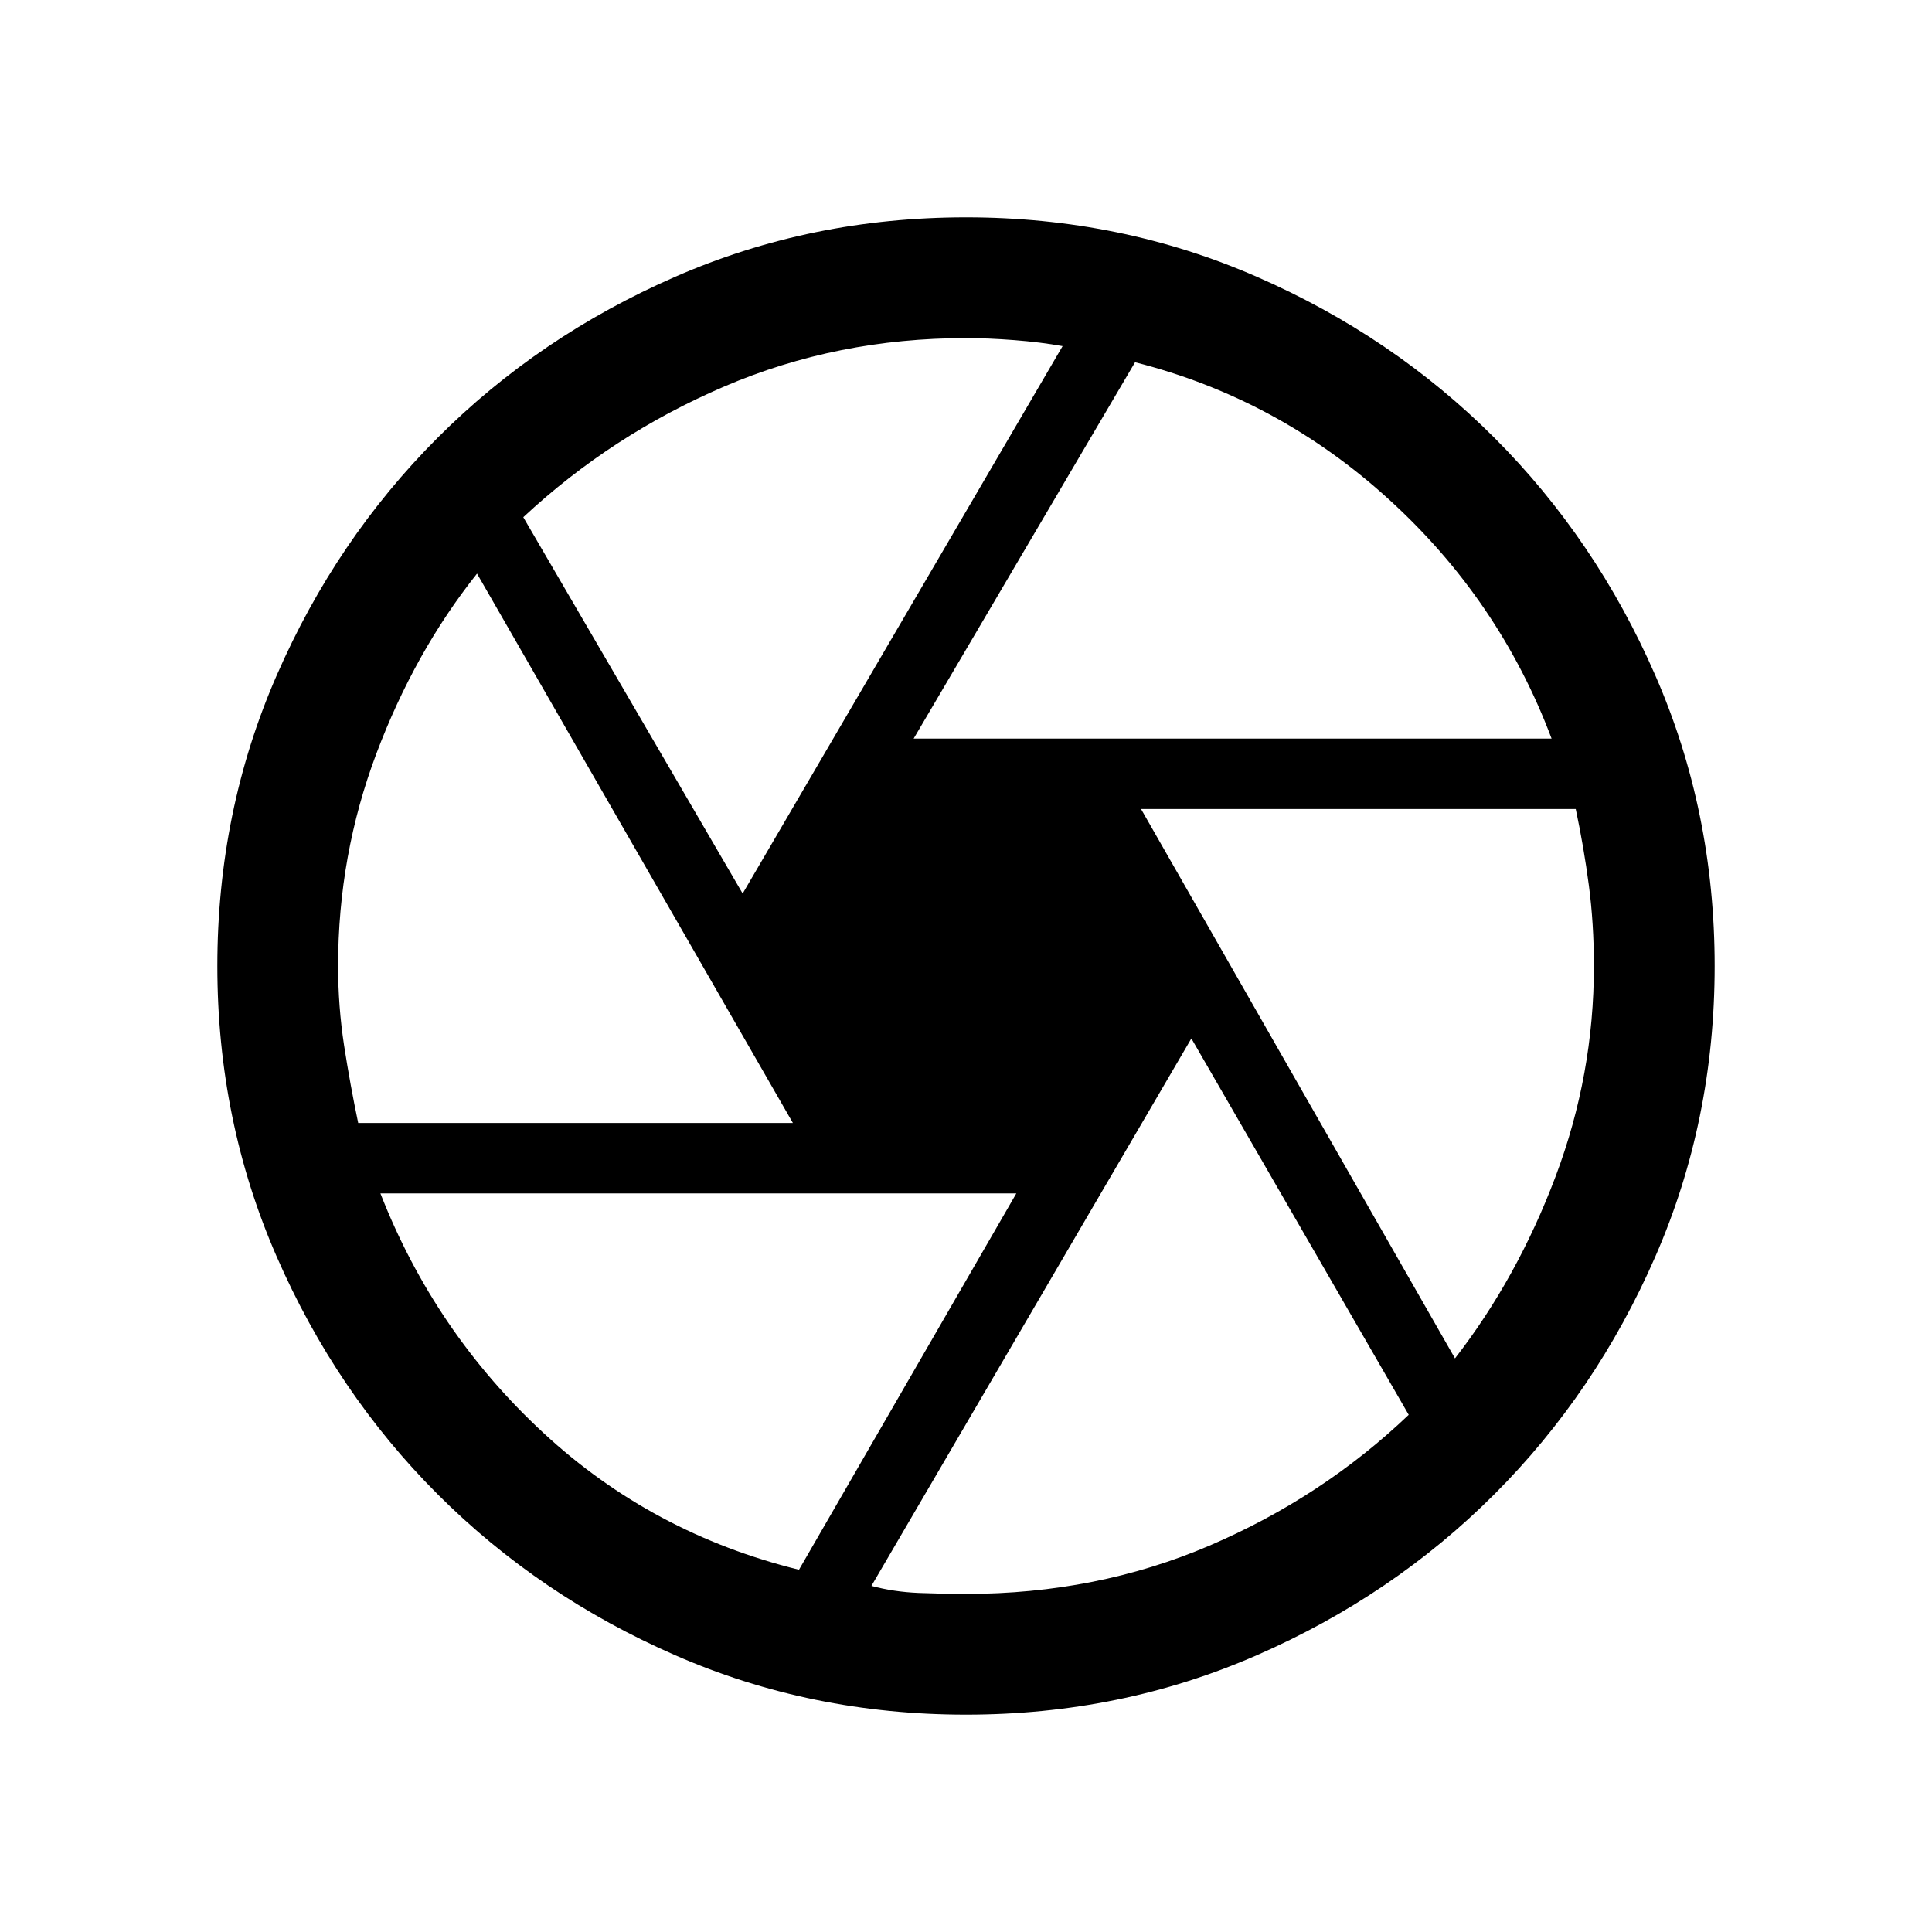 <svg xmlns="http://www.w3.org/2000/svg" height="20" width="20"><path d="M9.458 7.646H16.062Q15.521 6.208 14.375 5.167Q13.229 4.125 11.75 3.75ZM7.688 9.25 11 3.583Q10.771 3.542 10.5 3.521Q10.229 3.5 10 3.5Q8.667 3.5 7.5 4Q6.333 4.5 5.417 5.354ZM3.708 11.625H8.208L4.938 5.938Q4.292 6.75 3.896 7.802Q3.5 8.854 3.5 10Q3.5 10.417 3.562 10.823Q3.625 11.229 3.708 11.625ZM8.271 16.25 10.521 12.354H3.938Q4.5 13.792 5.625 14.833Q6.75 15.875 8.271 16.25ZM10 16.5Q11.354 16.5 12.521 16Q13.688 15.5 14.583 14.646L12.333 10.75L9.021 16.417Q9.25 16.479 9.51 16.49Q9.771 16.5 10 16.5ZM15.062 14.062Q15.708 13.229 16.104 12.177Q16.5 11.125 16.5 10Q16.5 9.562 16.448 9.167Q16.396 8.771 16.312 8.375H11.812ZM10 10Q10 10 10 10Q10 10 10 10Q10 10 10 10Q10 10 10 10Q10 10 10 10Q10 10 10 10Q10 10 10 10Q10 10 10 10Q10 10 10 10Q10 10 10 10Q10 10 10 10Q10 10 10 10Q10 10 10 10Q10 10 10 10Q10 10 10 10Q10 10 10 10ZM10 17.75Q8.396 17.75 6.99 17.135Q5.583 16.521 4.531 15.469Q3.479 14.417 2.865 13.01Q2.25 11.604 2.25 10Q2.25 8.396 2.865 6.99Q3.479 5.583 4.531 4.531Q5.583 3.479 6.99 2.865Q8.396 2.25 10 2.25Q11.604 2.25 13.01 2.865Q14.417 3.479 15.469 4.531Q16.521 5.583 17.135 6.99Q17.75 8.396 17.75 10Q17.75 11.604 17.135 13.01Q16.521 14.417 15.469 15.469Q14.417 16.521 13.01 17.135Q11.604 17.75 10 17.75Z"/></svg>
